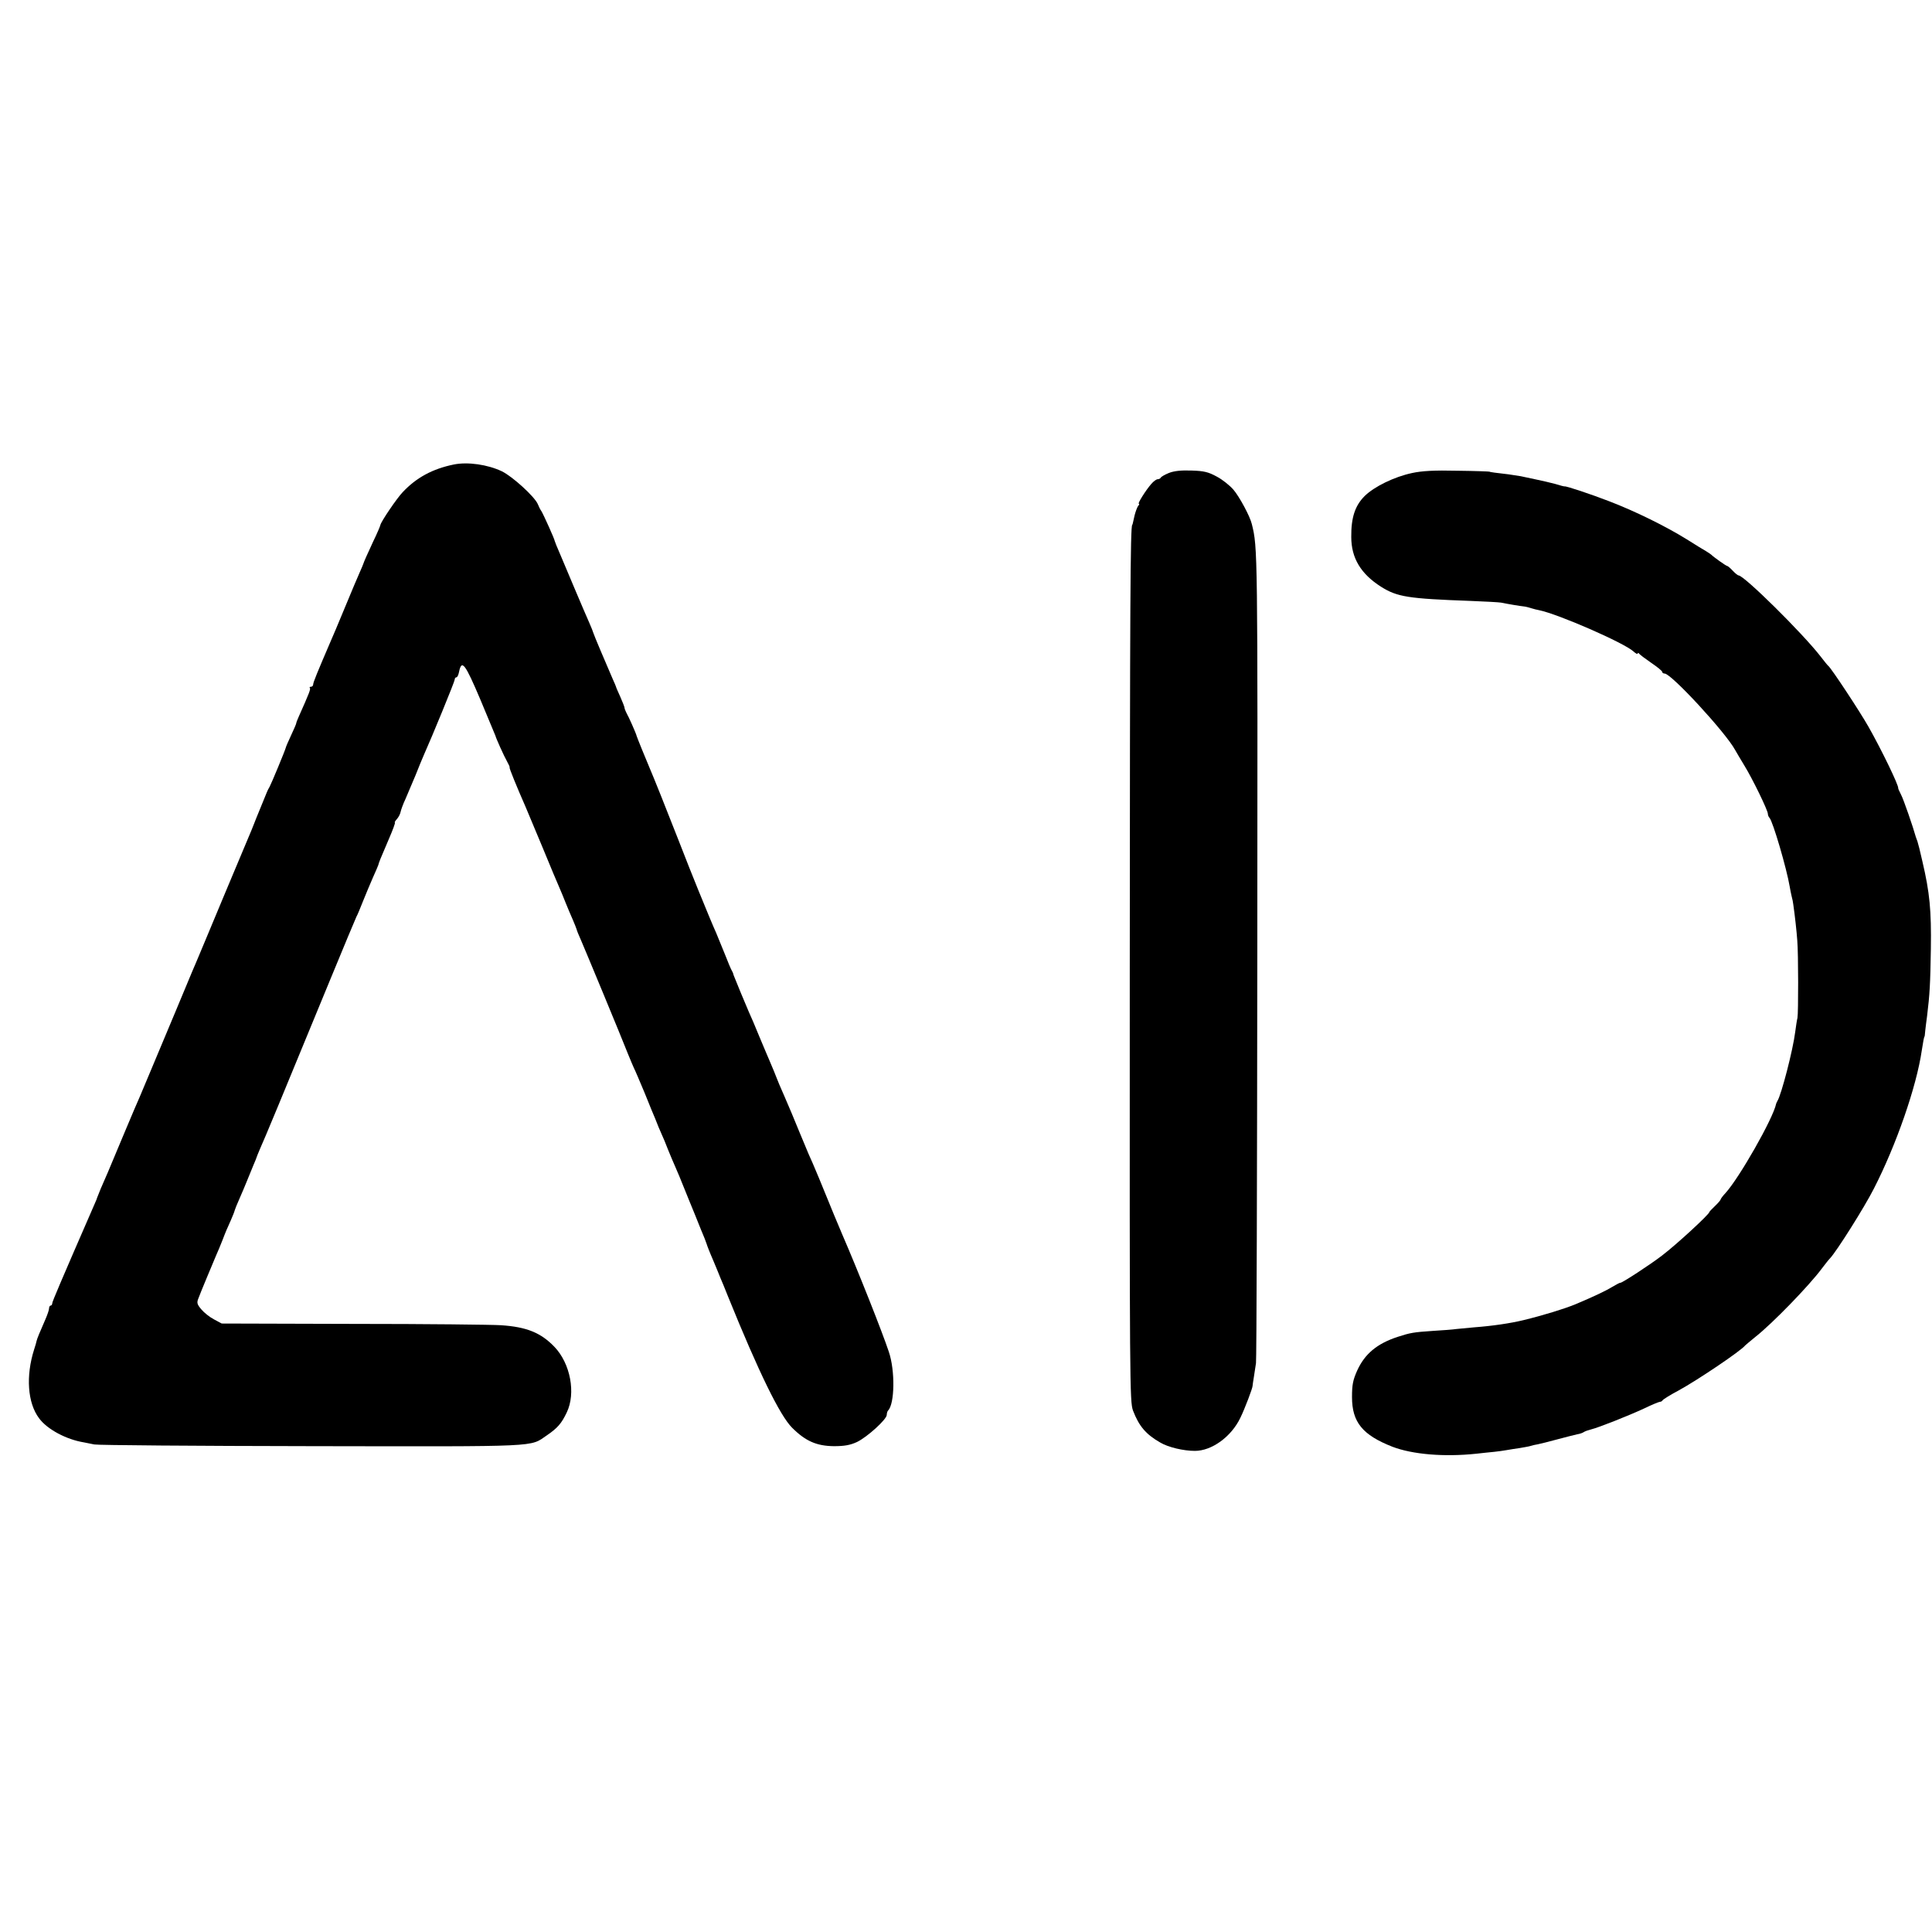 <?xml version="1.0" standalone="no"?>
<!DOCTYPE svg PUBLIC "-//W3C//DTD SVG 20010904//EN"
 "http://www.w3.org/TR/2001/REC-SVG-20010904/DTD/svg10.dtd">
<svg version="1.0" xmlns="http://www.w3.org/2000/svg"
 width="1024pt" height="1024pt" viewBox="0 0 1024 1024"
 preserveAspectRatio="xMidYMid meet">
<g transform="translate(0,1024) scale(0.1,-0.1)"
fill="#000000" stroke="none">
<path d="M2405 7778 c-112 -23 -198 -69 -271 -147 -30 -31 -115 -156 -118
-174 -1 -6 -18 -46 -38 -87 -32 -69 -49 -107 -53 -120 -1 -3 -9 -23 -19 -45
-10 -22 -45 -105 -78 -185 -33 -80 -68 -163 -78 -185 -68 -158 -90 -212 -90
-222 0 -7 -5 -13 -12 -13 -6 0 -9 -3 -6 -6 6 -5 -3 -28 -58 -151 -8 -17 -14
-34 -14 -37 0 -3 -12 -31 -27 -63 -15 -32 -28 -62 -29 -68 -5 -18 -76 -189
-85 -205 -5 -8 -12 -22 -15 -30 -8 -20 -41 -101 -56 -137 -6 -15 -12 -30 -13
-33 -1 -3 -6 -16 -12 -30 -69 -164 -223 -531 -245 -585 -16 -38 -36 -86 -44
-105 -19 -44 -17 -39 -109 -260 -43 -102 -102 -243 -132 -315 -30 -71 -58
-139 -63 -150 -5 -11 -42 -96 -81 -190 -39 -93 -79 -188 -88 -210 -10 -22 -26
-60 -37 -85 -10 -24 -19 -47 -20 -50 0 -3 -6 -16 -12 -30 -183 -420 -224 -517
-225 -527 0 -7 -4 -13 -9 -13 -4 0 -8 -7 -8 -15 0 -8 -9 -34 -19 -57 -31 -71
-44 -102 -47 -115 -1 -6 -7 -27 -13 -45 -45 -141 -35 -284 26 -365 43 -59 145
-113 238 -128 11 -2 36 -7 55 -11 19 -4 539 -8 1155 -9 1226 -2 1151 -5 1243
57 57 39 78 63 106 122 49 102 19 259 -65 347 -72 75 -147 106 -284 115 -45 3
-396 7 -780 7 l-700 2 -41 22 c-23 12 -53 36 -67 53 -22 26 -25 35 -16 57 10
28 73 178 94 228 8 17 23 54 35 84 11 30 30 75 42 100 11 25 21 50 22 56 1 5
12 32 24 59 12 27 22 50 22 51 0 1 8 20 17 41 9 22 17 41 18 44 1 3 9 22 18
44 9 21 17 40 17 42 0 2 9 23 19 47 19 41 111 262 370 892 72 176 136 327 140
336 5 8 21 47 36 85 15 38 39 94 52 124 14 30 26 60 28 65 3 13 9 29 56 138
21 48 35 87 32 87 -3 0 1 8 10 18 9 10 18 27 20 38 2 10 13 42 26 69 12 28 36
84 53 125 16 41 36 89 43 105 47 105 165 393 165 403 0 7 4 12 9 12 5 0 11 13
14 29 14 68 32 44 113 -147 43 -103 79 -189 80 -192 2 -11 45 -107 61 -135 9
-16 16 -31 14 -33 -3 -2 39 -105 84 -207 7 -16 47 -113 90 -215 42 -102 82
-198 90 -215 7 -16 22 -52 33 -80 11 -27 28 -68 38 -90 10 -22 18 -45 20 -50
1 -6 11 -31 22 -55 21 -48 216 -518 252 -610 12 -30 26 -62 30 -71 5 -9 30
-68 56 -130 25 -63 51 -125 57 -139 6 -14 11 -27 12 -30 1 -3 9 -23 19 -45 10
-22 27 -62 37 -89 11 -27 28 -68 38 -90 17 -39 32 -75 36 -86 1 -3 7 -17 13
-32 6 -16 31 -76 55 -135 24 -60 47 -117 52 -128 4 -11 9 -24 11 -30 1 -5 16
-44 34 -85 17 -41 35 -84 39 -95 5 -11 23 -54 39 -95 164 -405 276 -633 340
-697 72 -72 131 -97 222 -98 57 0 87 6 122 22 54 26 158 120 158 144 0 8 3 19
7 23 35 35 38 211 4 311 -34 103 -164 431 -246 620 -14 32 -59 140 -124 300
-23 55 -48 114 -56 130 -7 17 -30 71 -50 120 -35 85 -45 110 -79 188 -15 33
-38 88 -41 97 -3 9 -18 45 -35 85 -10 22 -34 81 -55 130 -20 50 -46 110 -57
134 -10 24 -28 67 -40 95 -11 28 -25 62 -31 76 -6 14 -11 27 -11 30 -1 3 -4
10 -7 15 -4 6 -21 46 -38 90 -18 44 -38 93 -45 110 -16 35 -50 117 -96 230
-47 116 -43 107 -105 265 -63 161 -130 329 -150 375 -24 56 -70 170 -71 175
-1 9 -43 104 -54 122 -5 10 -10 22 -10 27 0 4 -10 30 -22 57 -12 27 -23 51
-23 54 -1 3 -8 21 -17 40 -37 85 -101 236 -103 245 -1 5 -11 30 -22 55 -11 25
-44 101 -73 170 -29 69 -65 155 -81 192 -16 36 -29 69 -29 71 0 8 -59 139 -70
157 -6 8 -15 26 -20 39 -18 40 -133 145 -190 173 -76 36 -181 51 -255 36z"/>
<path d="M6195 7733 c-22 -9 -41 -20 -43 -25 -2 -4 -9 -8 -16 -8 -7 0 -22 -11
-34 -25 -29 -33 -74 -105 -66 -105 4 0 2 -6 -4 -12 -5 -7 -13 -29 -18 -48 -11
-49 -11 -50 -13 -52 -10 -14 -12 -406 -13 -2374 -1 -2188 0 -2272 17 -2320 32
-83 68 -126 145 -170 42 -25 123 -44 183 -44 90 0 193 75 241 175 24 49 66
160 65 170 0 3 3 24 7 48 3 23 9 56 11 72 3 17 6 993 7 2170 2 2150 2 2152
-29 2277 -9 40 -66 146 -98 183 -19 22 -59 54 -88 69 -44 24 -67 30 -133 32
-57 2 -93 -2 -121 -13z"/>
<path d="M7485 7733 c-95 -20 -201 -72 -252 -122 -51 -51 -72 -114 -71 -217 0
-112 51 -196 158 -264 86 -54 143 -63 475 -75 77 -3 150 -7 161 -9 39 -8 99
-18 119 -20 11 -1 30 -6 42 -10 12 -4 30 -8 40 -10 100 -20 451 -173 501 -219
12 -11 22 -16 22 -11 0 5 4 5 8 -1 4 -5 33 -27 65 -49 31 -21 57 -42 57 -47 0
-5 6 -9 13 -9 35 0 322 -311 373 -404 6 -11 28 -48 48 -81 44 -71 126 -240
126 -258 0 -7 4 -17 9 -22 18 -20 91 -269 107 -365 2 -14 7 -36 10 -50 4 -14
8 -34 9 -45 8 -55 18 -145 21 -190 6 -68 6 -385 1 -410 -3 -11 -8 -45 -12 -75
-12 -96 -73 -331 -94 -365 -3 -5 -6 -12 -7 -15 -15 -77 -197 -396 -269 -474
-14 -15 -25 -30 -25 -33 0 -3 -13 -19 -30 -35 -16 -15 -30 -30 -30 -32 0 -12
-174 -172 -250 -230 -62 -48 -217 -149 -222 -145 -2 1 -21 -9 -43 -22 -36 -22
-100 -52 -195 -92 -58 -24 -172 -59 -275 -84 -70 -17 -166 -31 -260 -38 -33
-3 -76 -7 -95 -9 -19 -3 -75 -7 -125 -10 -104 -7 -120 -10 -188 -32 -109 -36
-173 -90 -213 -177 -23 -51 -28 -76 -28 -142 0 -133 56 -201 214 -263 107 -41
275 -55 445 -37 33 4 76 8 95 10 19 2 49 6 65 9 17 3 48 8 70 11 22 4 48 8 57
11 9 3 26 7 39 9 12 2 58 14 103 26 45 12 92 24 106 27 14 2 30 8 35 12 6 4
23 10 39 14 40 10 197 72 283 112 39 19 76 34 81 34 6 0 12 4 14 8 2 4 39 28
83 51 101 55 334 212 355 240 3 3 28 24 55 46 89 70 283 270 350 360 17 22 36
47 44 55 34 35 184 273 233 370 118 230 226 540 254 733 7 46 12 72 14 72 1 0
3 14 4 30 2 17 6 53 10 80 14 114 17 169 20 355 3 205 -6 299 -45 465 -11 50
-23 97 -26 105 -3 8 -7 20 -9 25 -14 51 -65 199 -78 223 -9 18 -16 33 -15 34
4 13 -88 203 -157 325 -47 83 -197 310 -213 323 -4 3 -22 25 -41 50 -97 125
-406 430 -435 430 -4 0 -18 11 -31 25 -13 14 -26 25 -29 25 -6 0 -72 47 -85
60 -3 3 -14 10 -25 17 -11 6 -58 35 -104 64 -111 69 -275 150 -414 203 -93 36
-225 80 -234 78 -2 -1 -24 5 -50 13 -27 7 -73 18 -103 24 -30 6 -66 14 -80 17
-14 2 -43 7 -65 10 -63 7 -100 12 -100 14 0 1 -76 4 -170 5 -124 3 -189 -1
-240 -12z"/>
</g>
</svg>
